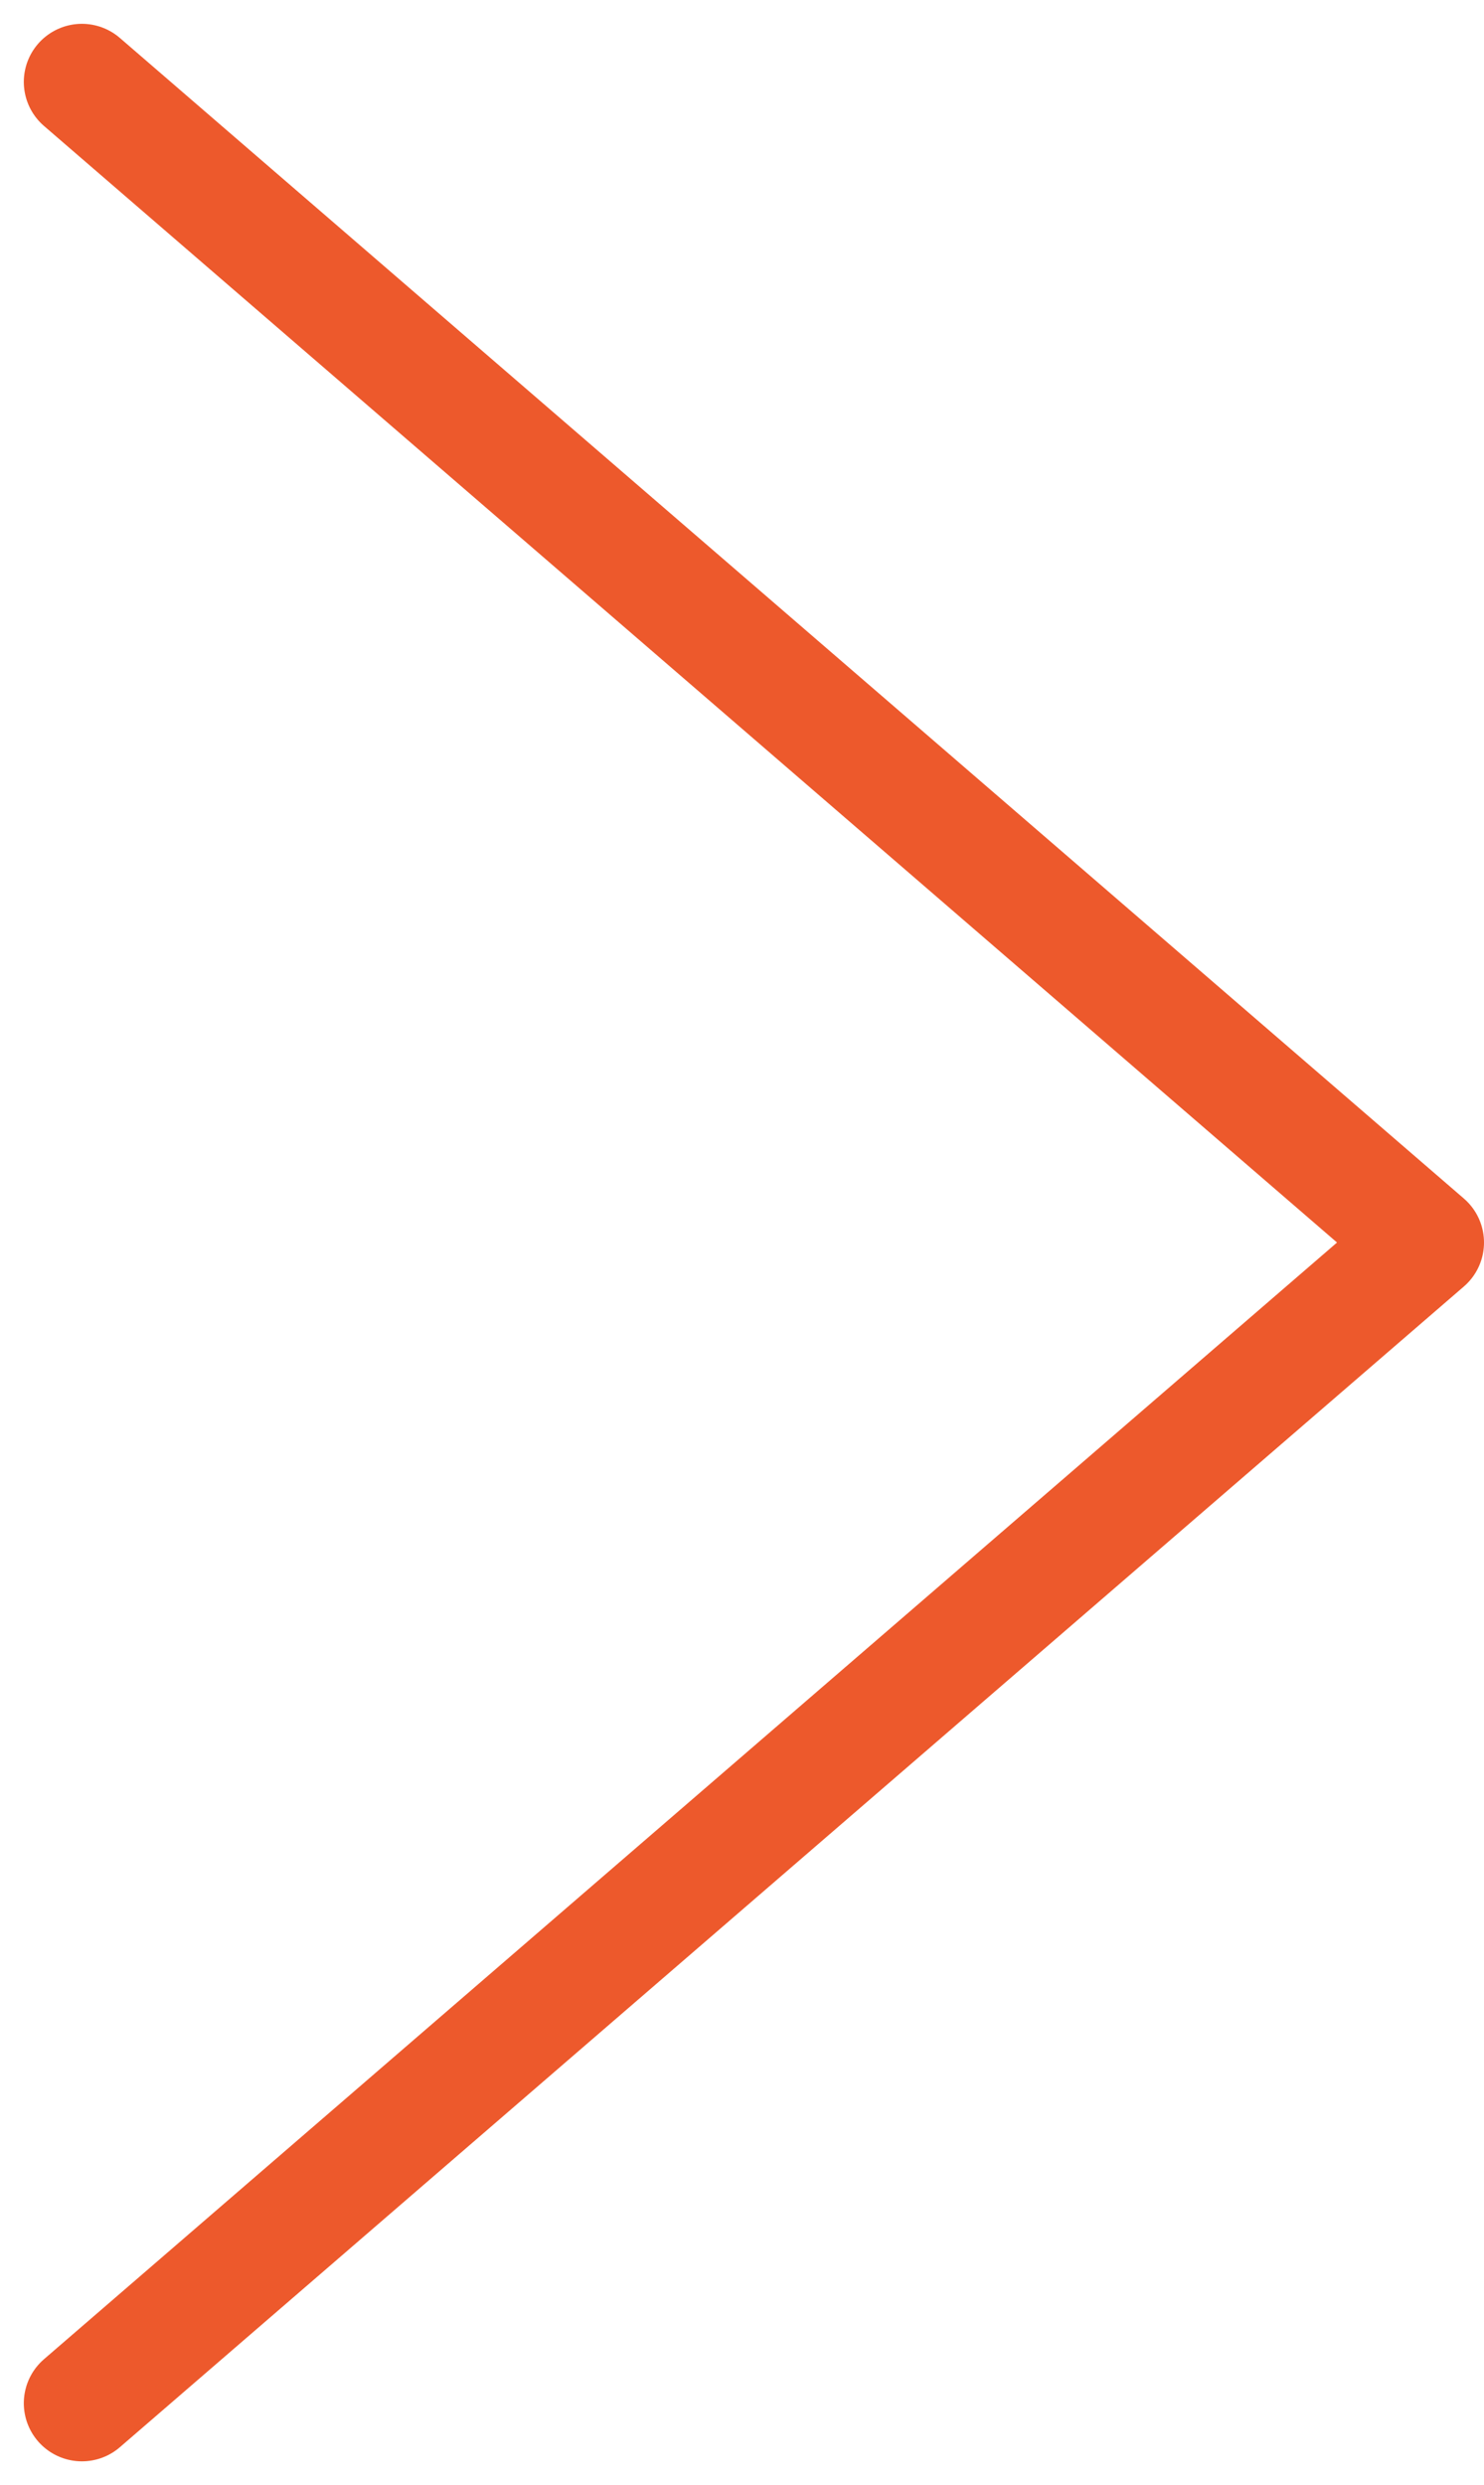 <svg xmlns="http://www.w3.org/2000/svg" width="12.774" height="21.386" viewBox="0 0 12.774 21.386">
  <path id="Arrow_Icon" data-name="Arrow Icon" d="M19.975,0,9.988,11.569,0,0" transform="translate(0.705 20.68) rotate(-90)" fill="none" stroke="#ed592c" stroke-linecap="round" stroke-linejoin="round" stroke-width="1"/>
</svg>
